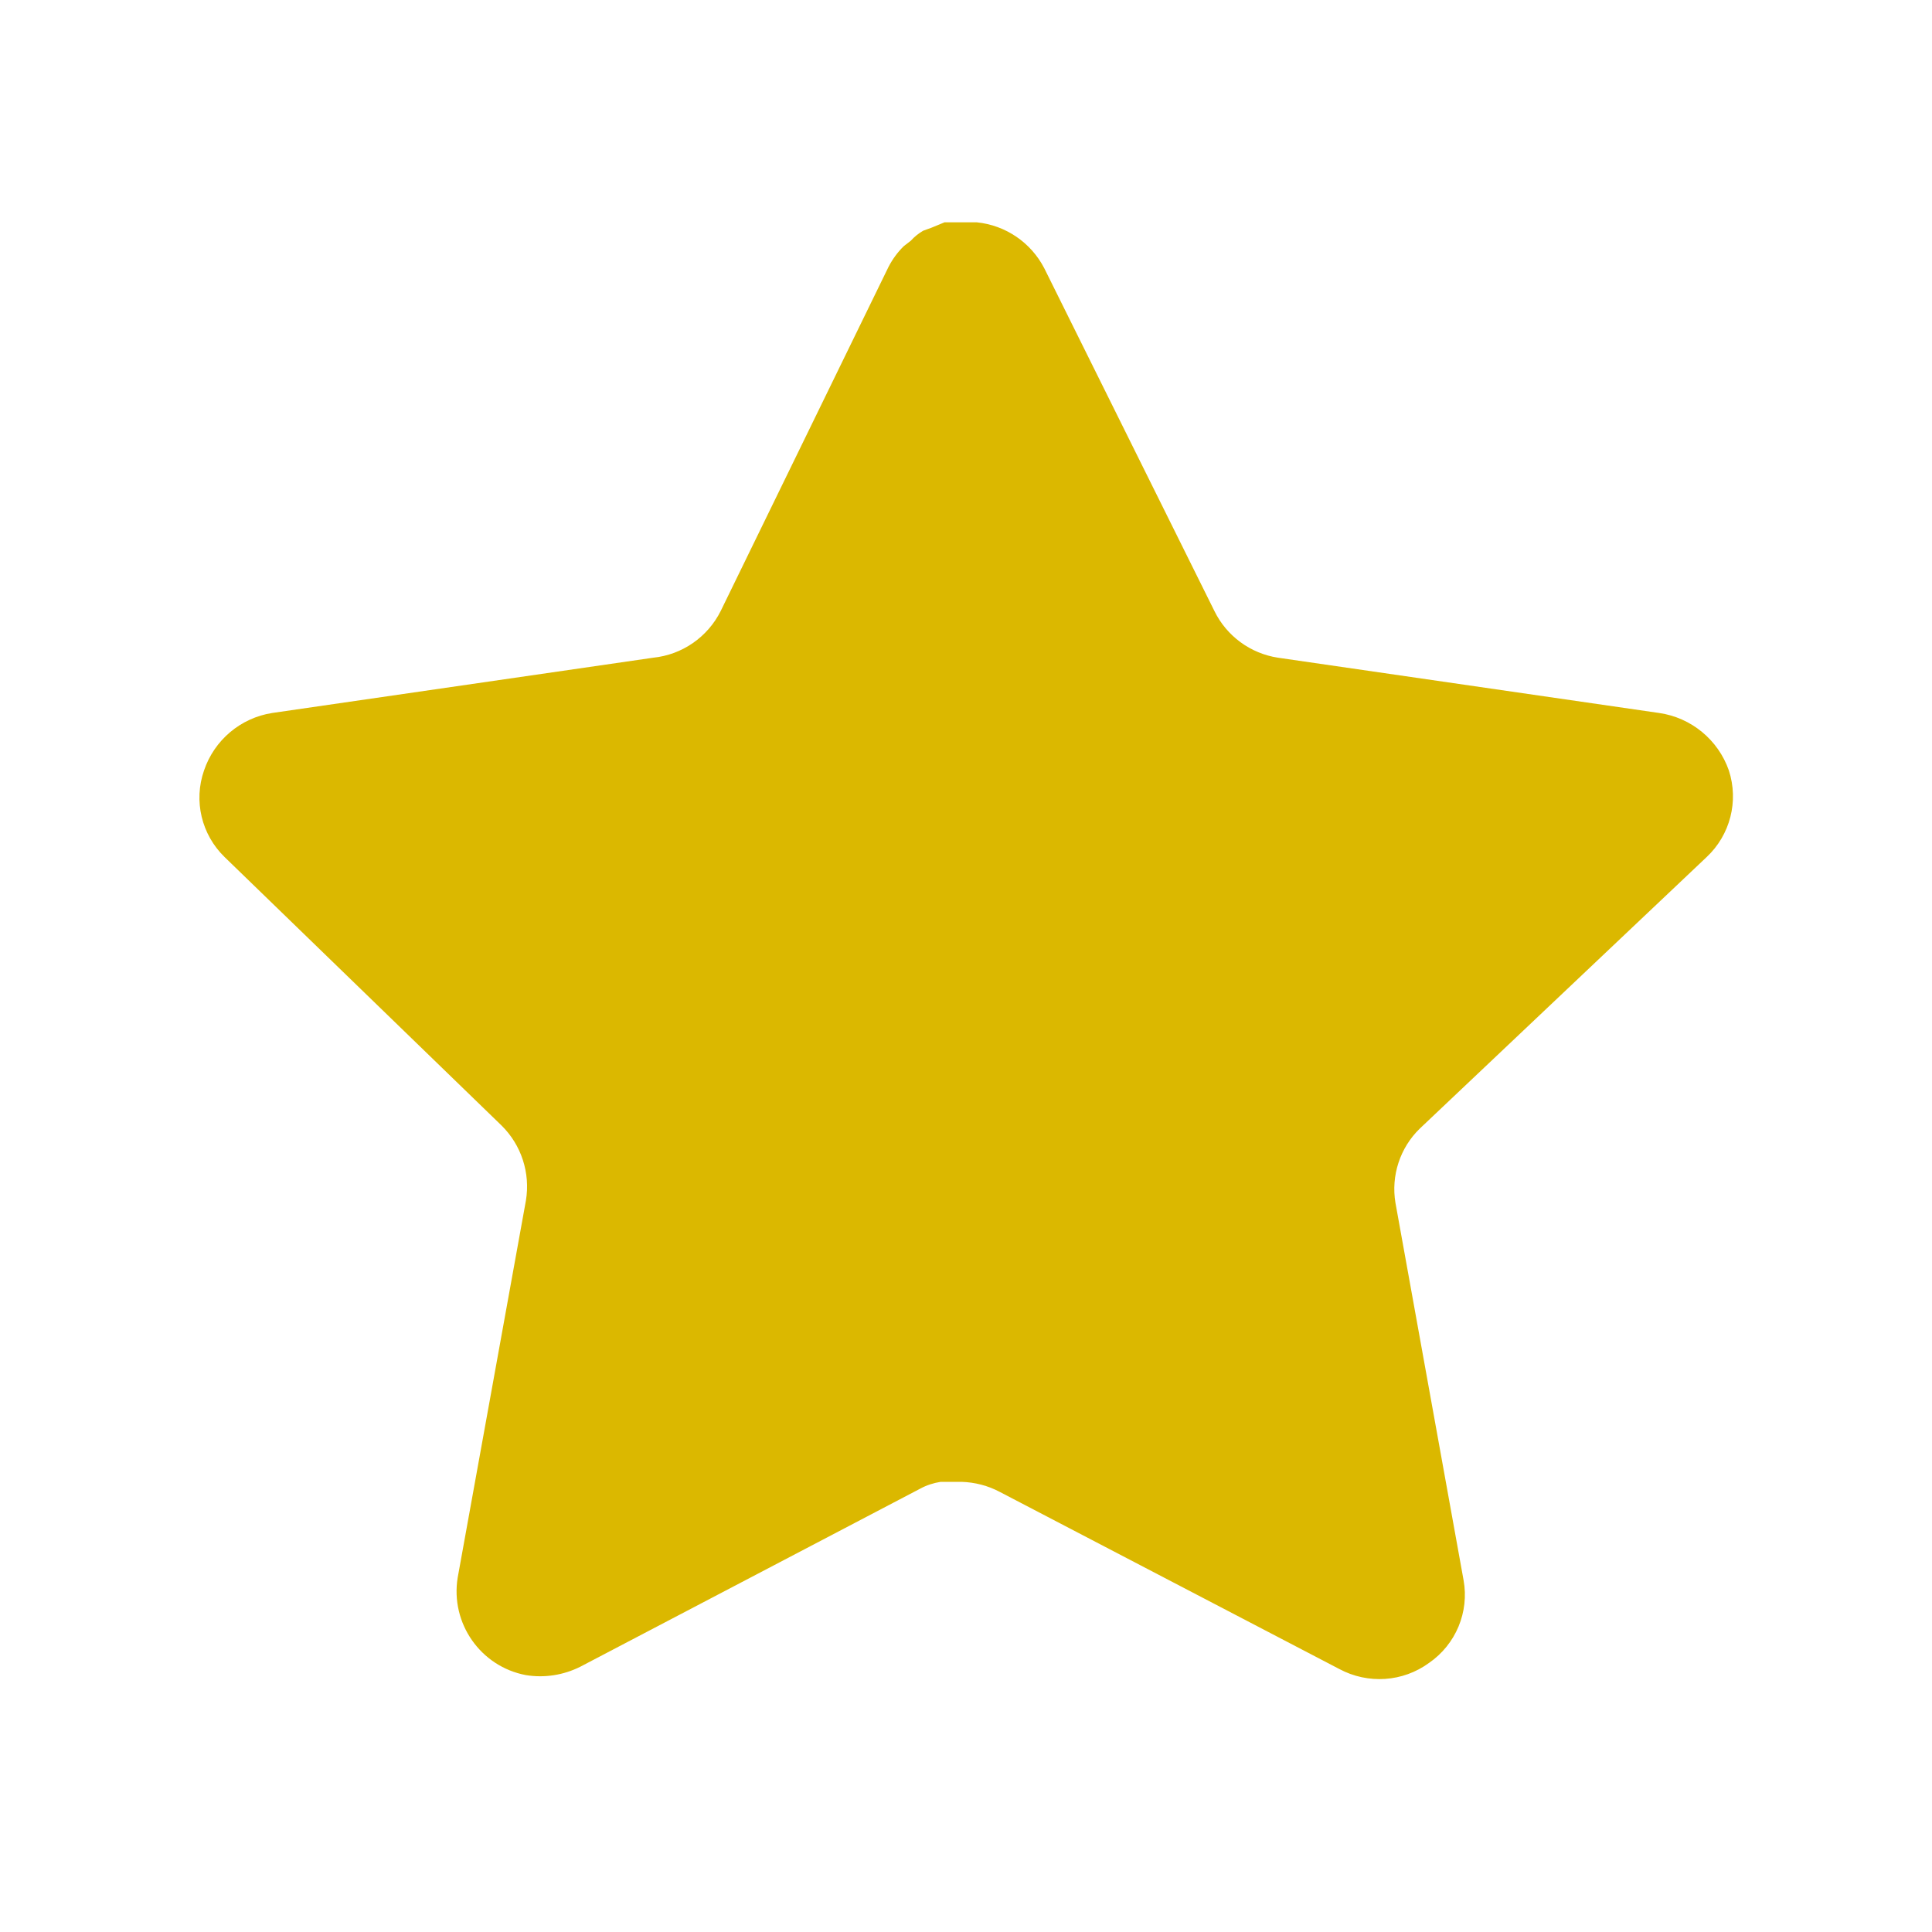<svg width="28" height="28" viewBox="0 0 28 28" fill="none" xmlns="http://www.w3.org/2000/svg">
<path d="M20.578 16.355C20.29 16.634 20.158 17.038 20.224 17.433L21.211 22.9C21.295 23.363 21.099 23.832 20.711 24.1C20.331 24.378 19.826 24.411 19.411 24.189L14.49 21.622C14.319 21.531 14.129 21.482 13.935 21.476H13.633C13.529 21.492 13.427 21.525 13.334 21.576L8.411 24.155C8.168 24.277 7.892 24.321 7.622 24.277C6.965 24.153 6.526 23.526 6.633 22.865L7.622 17.399C7.688 17 7.556 16.594 7.268 16.311L3.256 12.422C2.92 12.096 2.803 11.607 2.957 11.166C3.106 10.726 3.486 10.405 3.945 10.333L9.467 9.532C9.887 9.489 10.256 9.233 10.445 8.855L12.878 3.866C12.936 3.755 13.01 3.653 13.1 3.566L13.2 3.489C13.252 3.431 13.312 3.383 13.379 3.344L13.5 3.3L13.689 3.222H14.157C14.575 3.265 14.942 3.515 15.135 3.889L17.6 8.855C17.778 9.219 18.123 9.471 18.522 9.532L24.045 10.333C24.511 10.4 24.901 10.722 25.056 11.166C25.201 11.612 25.076 12.101 24.733 12.422L20.578 16.355Z" fill="#DBB800"/>
</svg>
